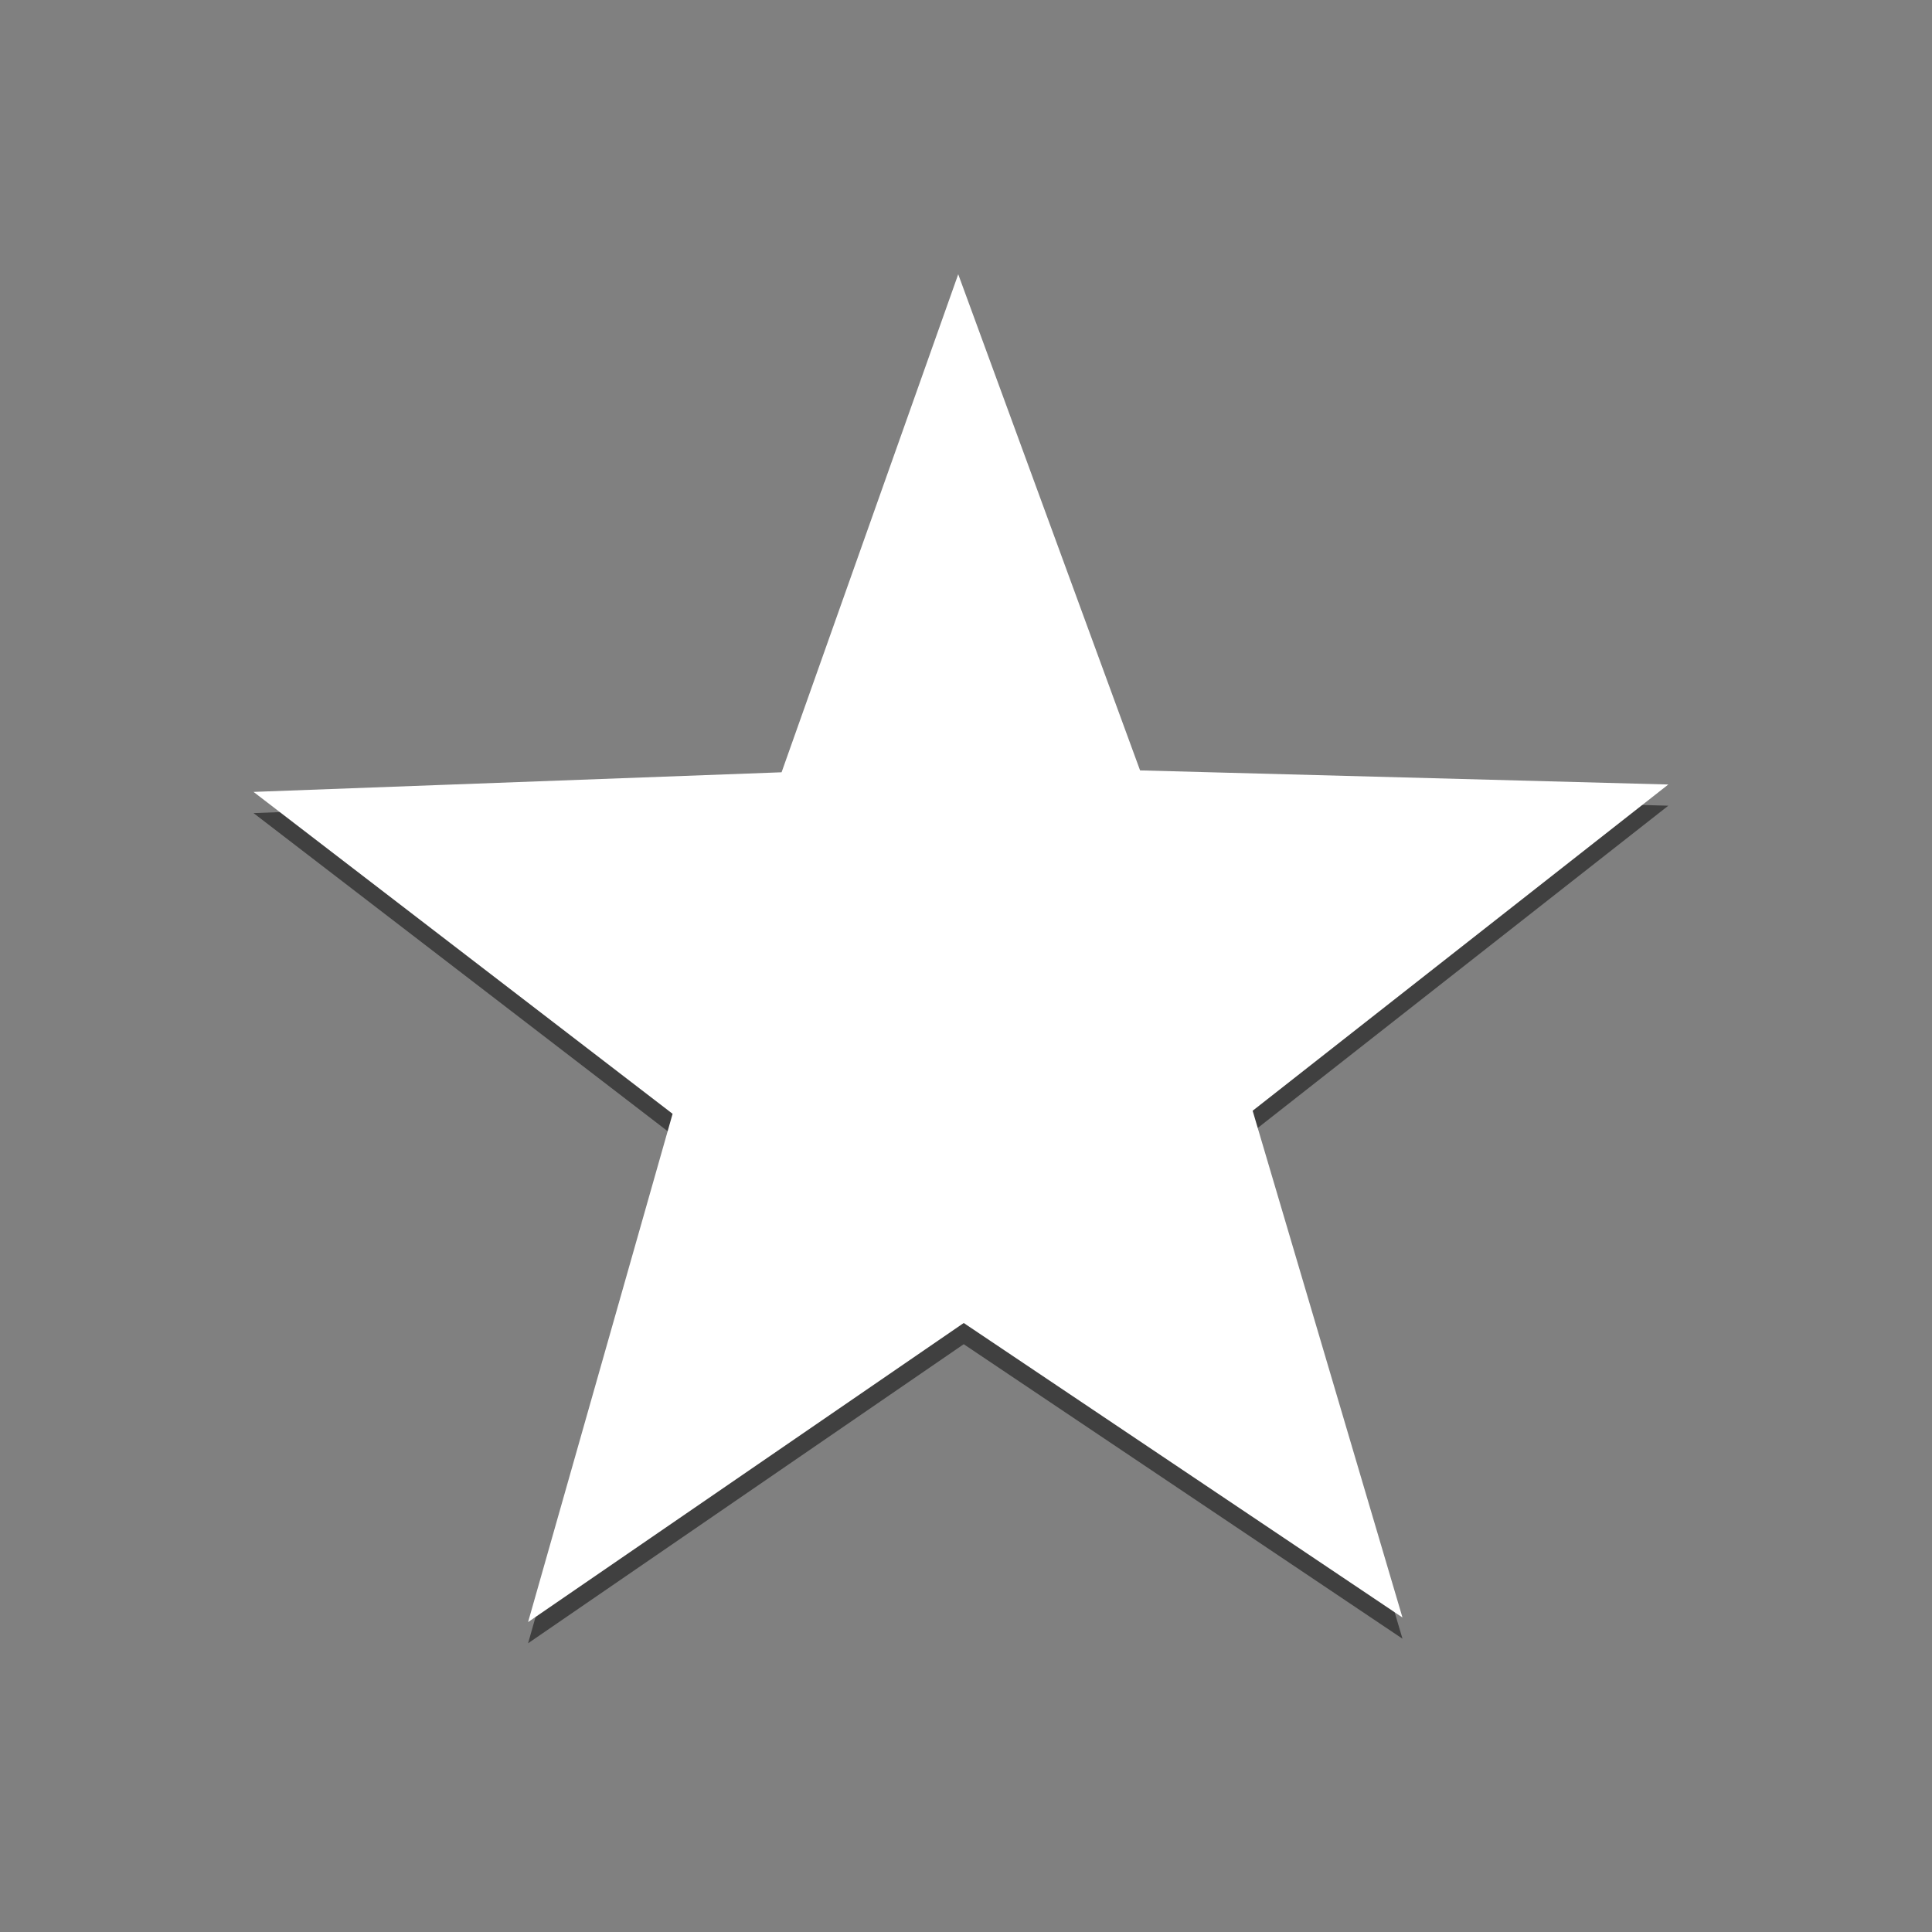<?xml version="1.0" encoding="UTF-8" standalone="no"?>
<!-- Created with Inkscape (http://www.inkscape.org/) -->

<svg
   xmlns:dc="http://purl.org/dc/elements/1.1/"
   xmlns:cc="http://creativecommons.org/ns#"
   xmlns:rdf="http://www.w3.org/1999/02/22-rdf-syntax-ns#"
   xmlns:svg="http://www.w3.org/2000/svg"
   xmlns="http://www.w3.org/2000/svg"
   xmlns:sodipodi="http://sodipodi.sourceforge.net/DTD/sodipodi-0.dtd"
   xmlns:inkscape="http://www.inkscape.org/namespaces/inkscape"
   inkscape:version="0.92.1 unknown"
   version="1.1"
   id="svg5210"
   viewBox="0 0 32 32"
   height="32"
   width="32"
   sodipodi:docname="favorite_white.svg">
  <rect x="0" y="0" width="32" height="32" fill="#808080" stroke="none"/>
  <defs
     id="defs5212" />
  <sodipodi:namedview
     inkscape:window-maximized="1"
     inkscape:window-y="0"
     inkscape:window-x="1920"
     inkscape:window-height="1031"
     inkscape:window-width="1920"
     inkscape:snap-nodes="false"
     inkscape:snap-midpoints="true"
     inkscape:snap-smooth-nodes="true"
     inkscape:object-nodes="true"
     inkscape:snap-intersection-paths="true"
     inkscape:object-paths="true"
     inkscape:guide-bbox="true"
     showguides="true"
     showgrid="false"
     inkscape:current-layer="layer1"
     inkscape:document-units="px"
     inkscape:cy="7.6684219"
     inkscape:cx="12.853336"
     inkscape:zoom="32.238945"
     inkscape:pageshadow="2"
     inkscape:pageopacity="1"
     borderopacity="1.0"
     bordercolor="#666666"
     pagecolor="#8c577d"
     id="base"
     fit-margin-top="0"
     fit-margin-left="0"
     fit-margin-right="0"
     fit-margin-bottom="0"
     units="px">
    <inkscape:grid
       type="xygrid"
       id="grid5880"
       originx="305"
       originy="-531" />
    <sodipodi:guide
       position="84.618,53.848"
       orientation="0,1"
       id="guide5882"
       inkscape:locked="false" />
    <sodipodi:guide
       position="10,54"
       orientation="1,0"
       id="guide5884"
       inkscape:locked="false" />
    <sodipodi:guide
       position="10,9"
       orientation="0,1"
       id="guide5886"
       inkscape:locked="false" />
    <sodipodi:guide
       position="55,54"
       orientation="1,0"
       id="guide5888"
       inkscape:locked="false" />
  </sodipodi:namedview>
  <g
     inkscape:label="Capa 1"
     inkscape:groupmode="layer"
     id="layer1"
     transform="translate(305,-489.362)">
    <g
       id="g4491"
       transform="matrix(0.5,0,0,0.5,-152.5,260.506)">
      <path
         transform="matrix(0.765,-0.048,0.048,0.765,-164.779,116.754)"
         inkscape:transform-center-y="-0.76579141"
         inkscape:transform-center-x="-0.075187105"
         d="m -154.375,506.97 -18.127,-13.89 -19.6,11.721 7.609,-21.532 -17.204,-15.019 22.829,0.583 8.967,-21.003 6.501,21.892 22.746,2.038 -18.812,12.947 z"
         inkscape:randomized="0"
         inkscape:rounded="0"
         inkscape:flatsided="false"
         sodipodi:arg2="1.6282412"
         sodipodi:arg1="0.99992267"
         sodipodi:r2="13.179591"
         sodipodi:r1="32.145344"
         sodipodi:cy="479.92163"
         sodipodi:cx="-171.74501"
         sodipodi:sides="5"
         id="path67-6"
         style="color:#000000;clip-rule:nonzero;display:inline;overflow:visible;visibility:visible;opacity:0.5;isolation:auto;mix-blend-mode:normal;color-interpolation:sRGB;color-interpolation-filters:linearRGB;solid-color:#000000;solid-opacity:1;fill:#000000;fill-opacity:1;fill-rule:nonzero;stroke:none;stroke-width:3.946;stroke-linecap:butt;stroke-linejoin:miter;stroke-miterlimit:4;stroke-dasharray:none;stroke-dashoffset:0;stroke-opacity:1;color-rendering:auto;image-rendering:auto;shape-rendering:auto;text-rendering:auto;enable-background:accumulate"
         sodipodi:type="star" />
      <path
         transform="matrix(0.765,-0.048,0.048,0.765,-164.779,116.052)"
         inkscape:transform-center-y="-0.76579141"
         inkscape:transform-center-x="-0.075187105"
         d="m -154.375,506.97 -18.127,-13.89 -19.6,11.721 7.609,-21.532 -17.204,-15.019 22.829,0.583 8.967,-21.003 6.501,21.892 22.746,2.038 -18.812,12.947 z"
         inkscape:randomized="0"
         inkscape:rounded="0"
         inkscape:flatsided="false"
         sodipodi:arg2="1.6282412"
         sodipodi:arg1="0.99992267"
         sodipodi:r2="13.179591"
         sodipodi:r1="32.145344"
         sodipodi:cy="479.92163"
         sodipodi:cx="-171.74501"
         sodipodi:sides="5"
         id="path67"
         style="color:#000000;clip-rule:nonzero;display:inline;overflow:visible;visibility:visible;opacity:1;isolation:auto;mix-blend-mode:normal;color-interpolation:sRGB;color-interpolation-filters:linearRGB;solid-color:#000000;solid-opacity:1;fill:#ffffff;fill-opacity:1;fill-rule:nonzero;stroke:none;stroke-width:3.946;stroke-linecap:butt;stroke-linejoin:miter;stroke-miterlimit:4;stroke-dasharray:none;stroke-dashoffset:0;stroke-opacity:1;color-rendering:auto;image-rendering:auto;shape-rendering:auto;text-rendering:auto;enable-background:accumulate"
         sodipodi:type="star" />
    </g>
  </g>
</svg>
